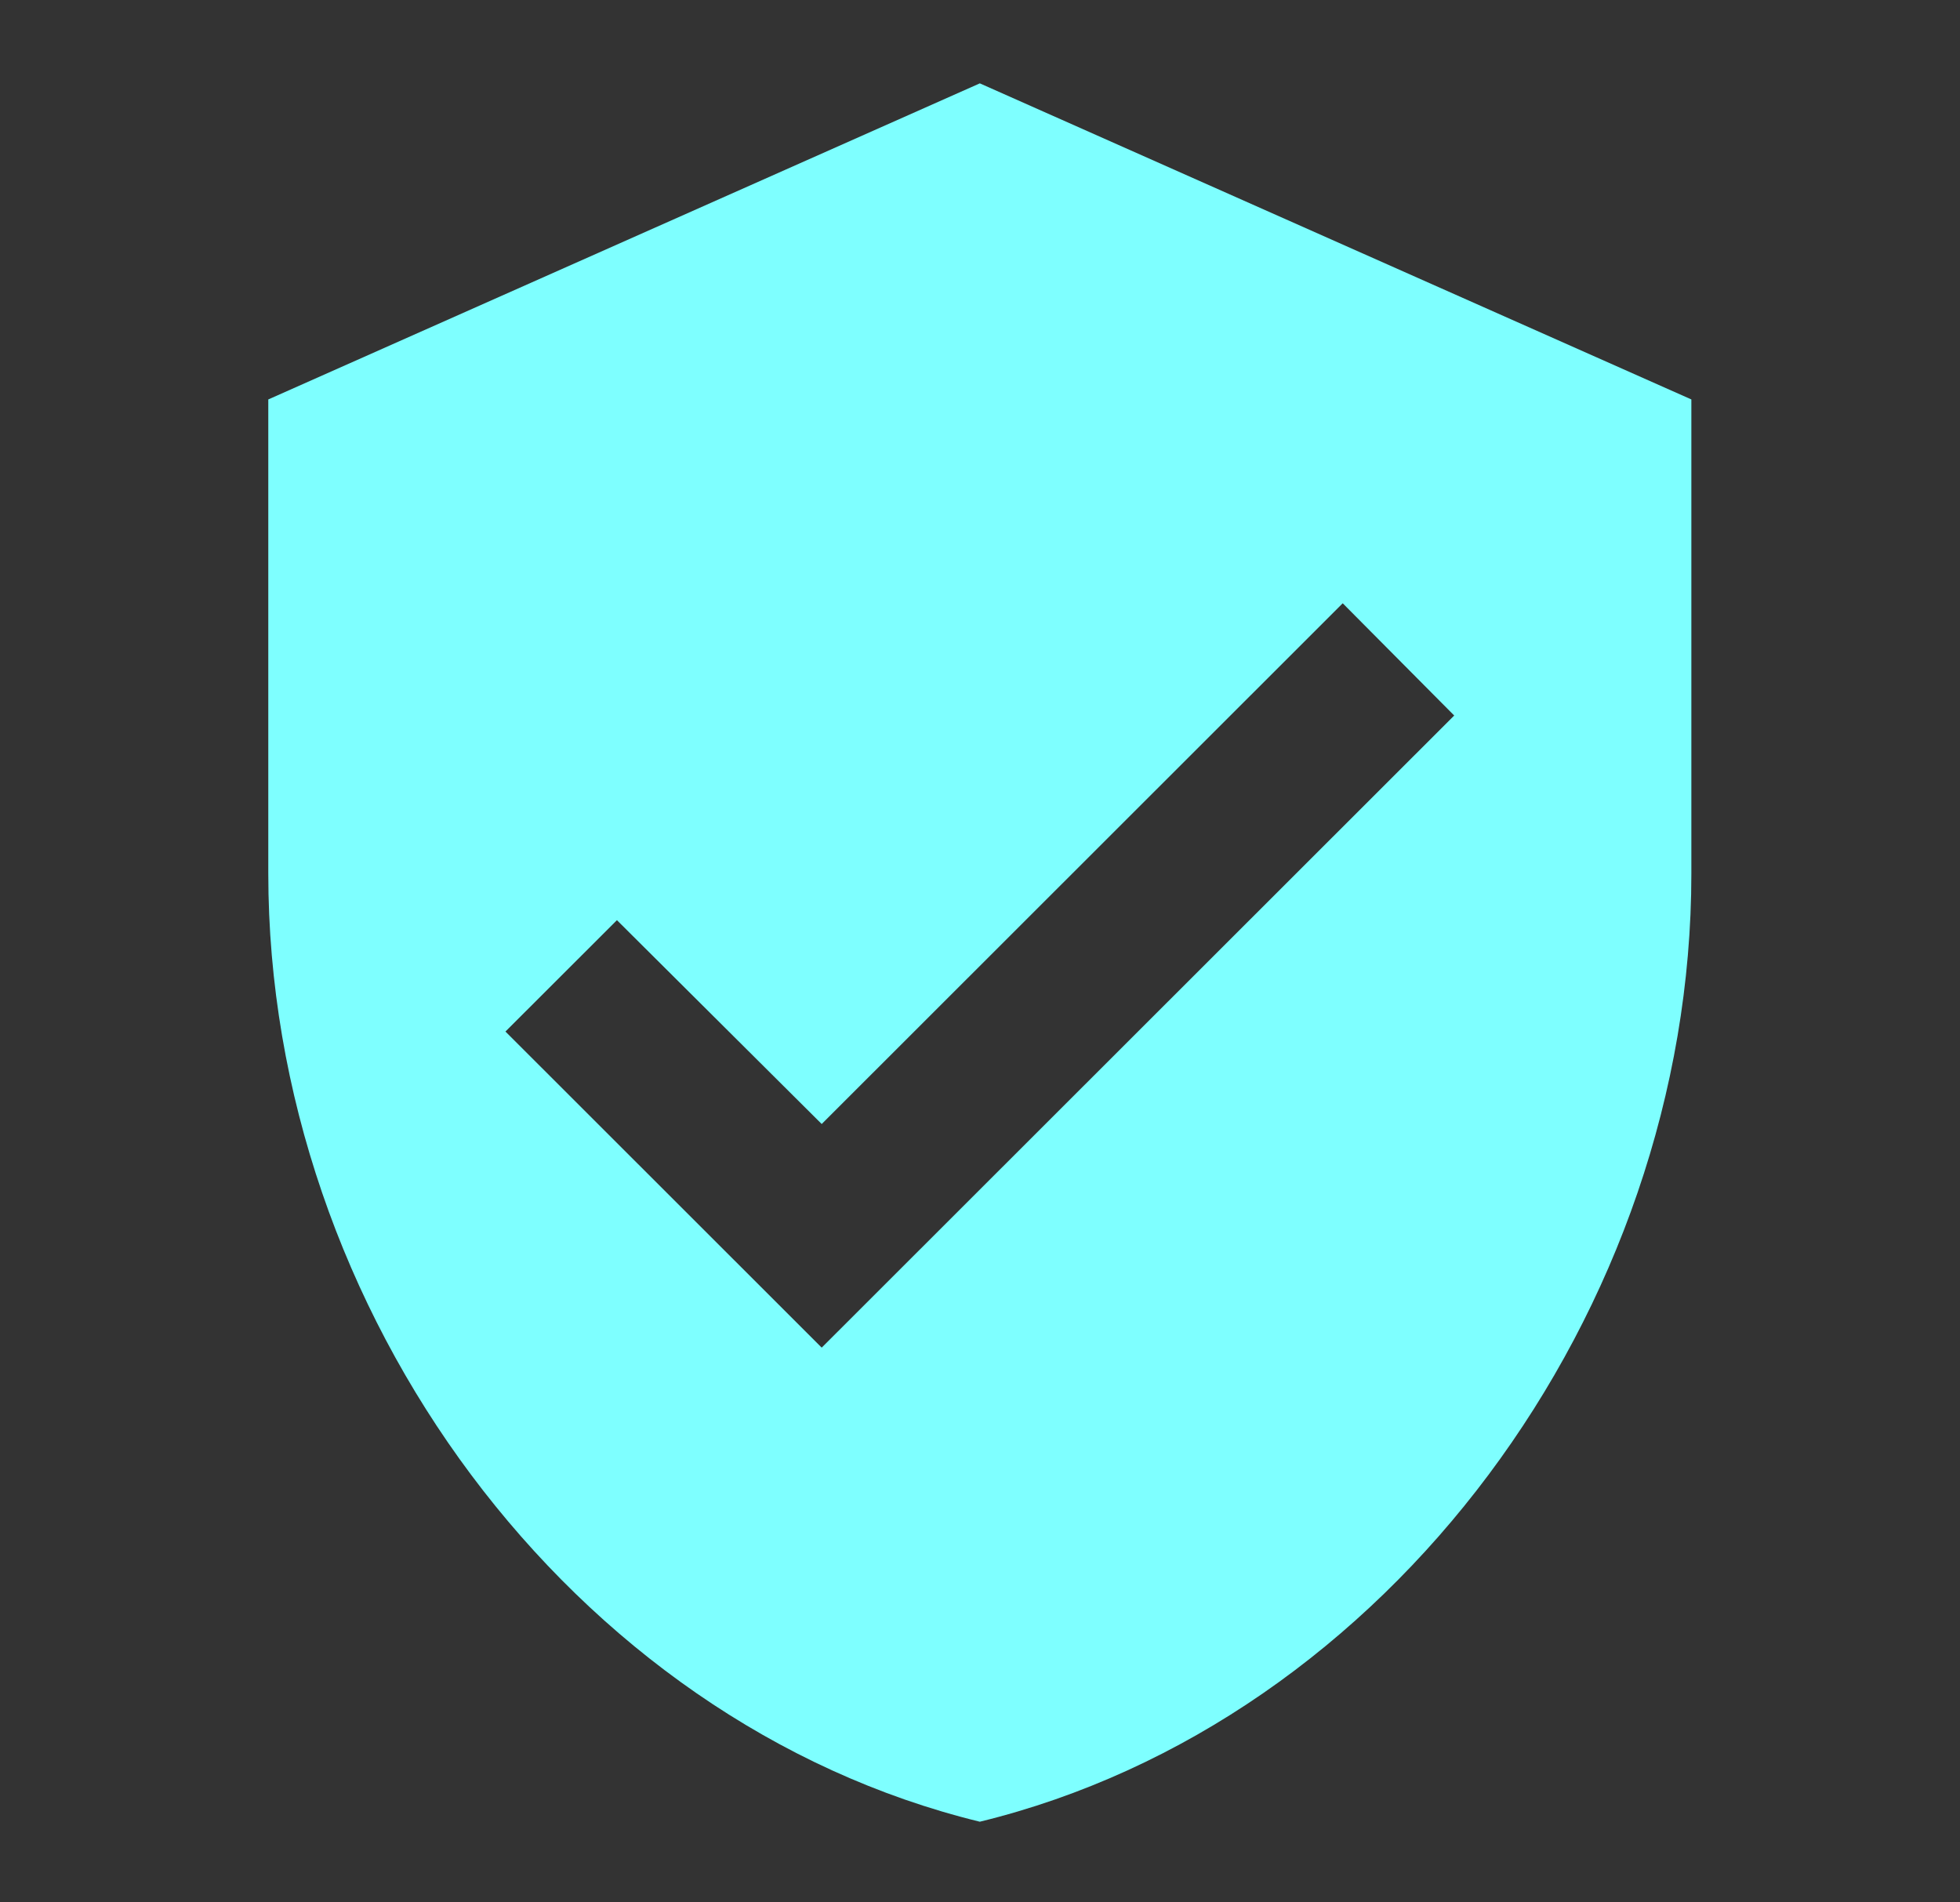<svg width="34" height="33" viewBox="0 0 34 33" fill="none" xmlns="http://www.w3.org/2000/svg">
<rect x="0" y="0" width="34" height="33" fill="#333333" stroke="none"/>
<path fill-rule="evenodd" clip-rule="evenodd" d="M4.654 6.929L16.997 1.446L29.34 6.929V15.153C29.34 22.76 24.073 29.874 16.997 31.601C9.92 29.874 4.654 22.76 4.654 15.153V6.929ZM8.768 17.894L14.254 23.377L25.226 12.412L23.292 10.465L14.254 19.498L10.702 15.962L8.768 17.894Z" fill="#7EFFFF"/>
</svg>
